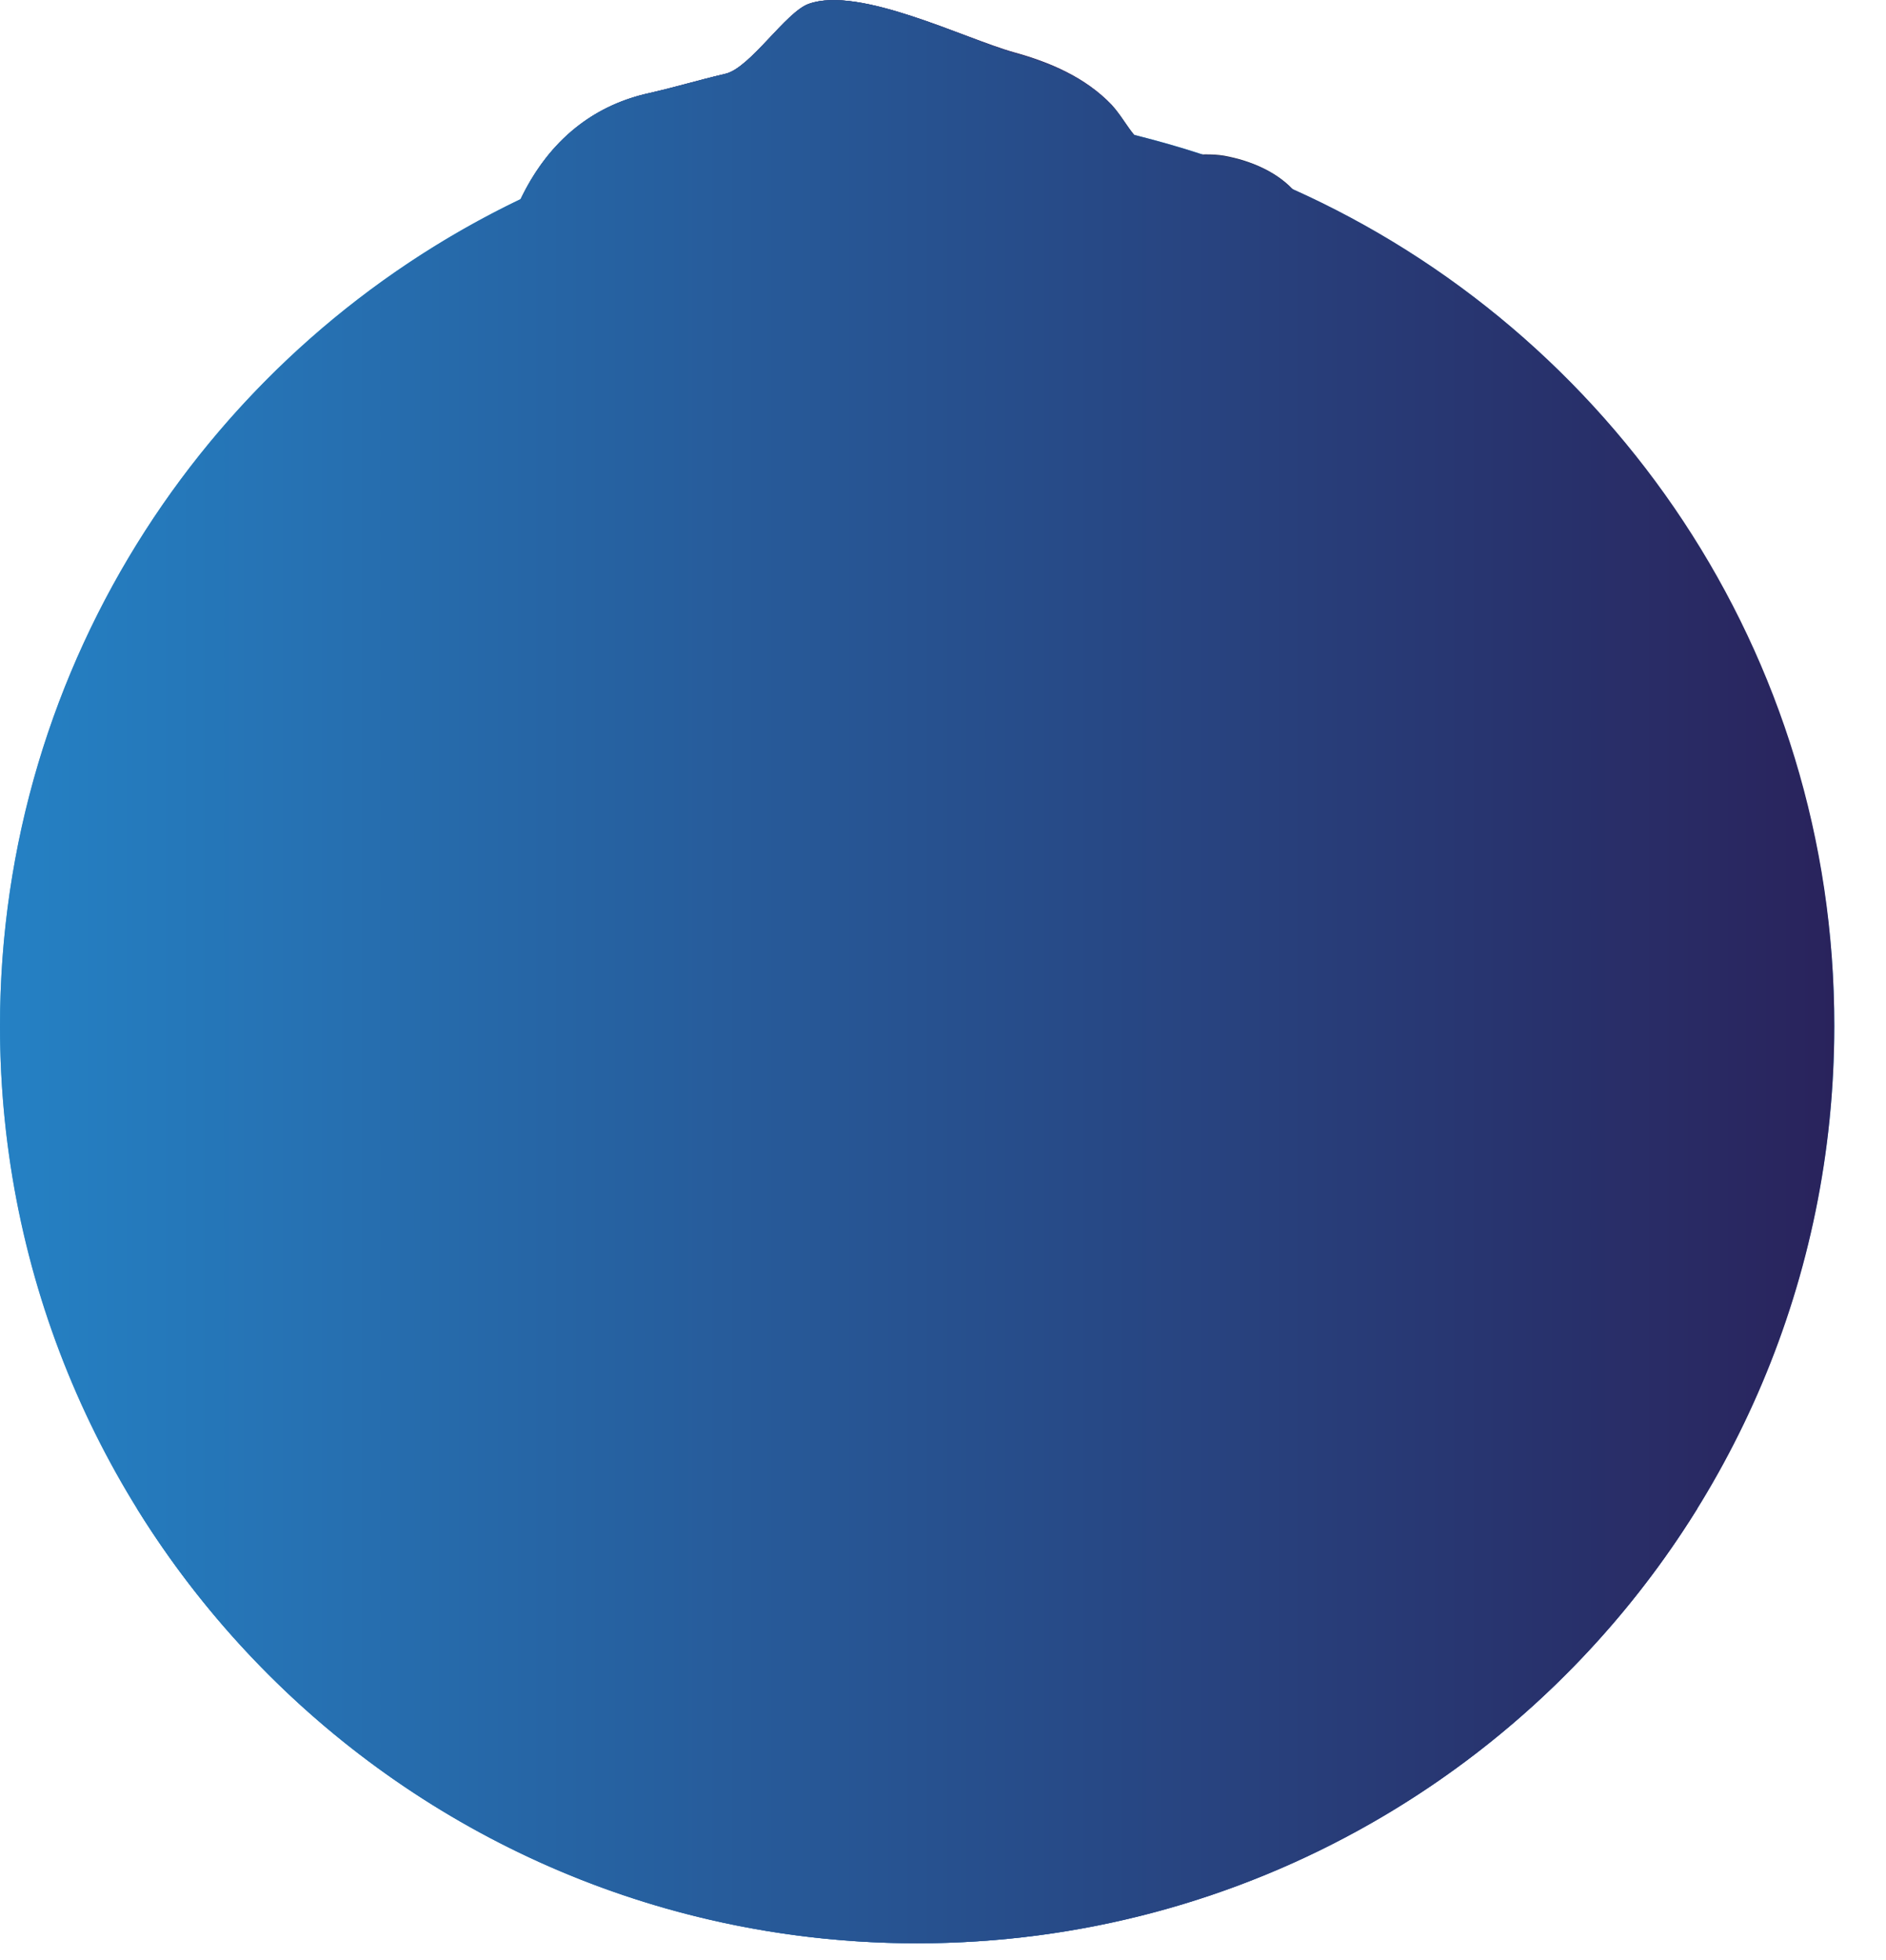 <?xml version="1.0" encoding="utf-8"?>
<!-- Generator: Adobe Illustrator 22.1.0, SVG Export Plug-In . SVG Version: 6.00 Build 0)  -->
<svg version="1.1" id="Ñëîé_1" xmlns="http://www.w3.org/2000/svg" xmlns:xlink="http://www.w3.org/1999/xlink" x="0px" y="0px"
	 viewBox="0 0 342.8 356.2" style="enable-background:new 0 0 342.8 356.2;" xml:space="preserve">
<style type="text/css">
	.st0{fill:#36A9E1;}
	.st1{fill:url(#SVGID_1_);}
	.st2{fill:#ECA182;}
	.st3{fill:#FBCBAB;}
	.st4{fill:#DB9172;}
	.st5{fill:#1D2247;}
	.st6{fill:#373F85;}
	.st7{opacity:0.5;fill:#29235C;}
	.st8{filter:url(#Adobe_OpacityMaskFilter);}
	.st9{filter:url(#Adobe_OpacityMaskFilter_1_);}
	.st10{mask:url(#SVGID_2_);fill:url(#SVGID_3_);}
	.st11{fill:url(#SVGID_4_);}
</style>
<g>
	<circle class="st0" cx="166.7" cy="186.5" r="166.7"/>
	<linearGradient id="SVGID_1_" gradientUnits="userSpaceOnUse" x1="24.945" y1="287.412" x2="308.55" y2="287.412">
		<stop  offset="0" style="stop-color:#2581C4"/>
		<stop  offset="1" style="stop-color:#2D2E83"/>
	</linearGradient>
	<path class="st1" d="M308.5,274.2c-29.4,47.4-81.9,79-141.8,79c-59.9,0-112.4-31.6-141.8-79c5.2-13,14-24.2,28.8-32.7
		c12.9-7.4,30.8-12.4,50.7-15.5c19.9-3.1,41.7-4.4,62.3-4.4c41.1,0,87.3,5,113,19.9C294.5,250,303.4,261.2,308.5,274.2z"/>
	<path class="st2" d="M216.9,135.7c0-12.3,5.4-27.4,12.1-27.4c6.7,0,13.5,2.4,13.5,14.7c0,5.9-2.1,19.3-4.2,25.1
		c-2.2,6.3-5.9,9.9-9.4,9.9C222.3,158.1,216.9,148.1,216.9,135.7z"/>
	<path class="st3" d="M166.7,32.5L166.7,32.5L166.7,32.5c-49.4,0-62.9,42.6-62.9,95.2c0,34.9,10.9,59.7,31.2,74
		c14.3,10.1,20.2,13,31.7,13v0v0c11.5,0,17.4-2.9,31.7-13c20.3-14.3,31.2-39.2,31.2-74C229.7,75.1,216.2,32.5,166.7,32.5z"/>
	<path class="st3" d="M207.8,224.1v-39.7h-82.1v39.7c-12.5,2.1-21.2,6.4-21.2,15.3c0,17.5,23.7,35.6,62.2,35.6
		c40,0,62.2-18.2,62.2-35.6C229,230.4,220.3,226.2,207.8,224.1z"/>
	<path class="st3" d="M116.6,135.7c0-12.3-5.4-27.4-12.1-27.4c-6.7,0-13.5,2.4-13.5,14.7c0,5.9,2.1,19.3,4.2,25.1
		c2.2,6.3,5.9,9.9,9.4,9.9C111.2,158.1,116.6,148.1,116.6,135.7z"/>
	<path class="st4" d="M213.8,224c-5.4,10.9-12.9,19.2-25.8,22.8c-7.1,2-14.8,0.3-22.1,0.8c-7.4,0.6-16.5,0.7-23.4-2.8
		c-6.2-3.1-11-7-15.4-12.4c-3.3-4.1-5.3-8-7.4-12.2c0-0.1-0.1-0.1-0.1-0.2c0.5,1.3,1,2.5,1.5,3.7c0.4,0.9,0.9,1.9,1.4,2.7
		c3.6,6.8,5.5,12.3,10.1,18.3c4.1,5.5,8.7,9.3,14.6,12.4c6.6,3.5,13.9,4.2,21.8,4.3c6.9,0.2,14.5-0.4,21.2-2.4
		c13.9-4.1,22.5-20.1,28.2-34.7C216.8,224.3,215.3,224.1,213.8,224z"/>
	<path class="st2" d="M166.7,32.5c-0.9,0-1.7,0-2.5,0.1C208,34,220,76,220,127.7c0,34.9-10.1,59.7-28.8,74
		c-12.2,9.3-17.8,12.5-27,12.9c0.8,0,1.6,0.1,2.5,0.1c11.5,0,17.4-2.9,31.7-13c20.3-14.3,31.2-39.2,31.2-74
		C229.7,75.1,216.2,32.5,166.7,32.5z"/>
	<path class="st5" d="M235.6,35.1c-3.2-3.8-8.2-5.9-13.1-6.8c-4.8-0.8-9,0.9-13.5-1.4c-3.1-1.5-4.6-5.4-7-7.9
		c-4.8-5-11.2-7.7-17.7-9.5C175.3,7,156.2-2.6,147,0.7c-4.2,1.5-10.6,11.6-15.1,12.7c-5.5,1.3-8.2,2.2-13.8,3.5
		c-19.7,4.3-28.3,23.3-28.8,43.9c-0.3,12,5.5,23.2,7.6,34.9c1.5,8.6-0.6,15.7,3,26c3.1,8.8,6.3,40,6.5,44.5
		c0.5,15.9,2.2,34.3,10.1,48.2c3.8,6.8,5.9,12.3,10.7,18.3c4.4,5.5,9.2,9.3,15.4,12.4c6.9,3.5,16,3.3,23.4,2.7
		c7.3-0.6,15,1.2,22.1-0.8c16.8-4.7,24.4-17.5,30.3-33.3c3.6-9.6,8.9-18,9.3-36.6c0.7-33.9,5-55.3,4.2-73.9
		C231,82.1,251.3,54,235.6,35.1z M213.1,166.8c-5.2,4.3-10.7,3.5-16.4,7.3c-7.1,4.7-15.3,11.1-23.7,11.8c-7,0.6-13.8-0.1-20.2-3.4
		c-6.5-3.5-11.7-7.6-17.8-11.7c-5.1-3.4-11.1-3-16.2-6c-6.2-3.8-9.5-12-10.2-18.8c-0.2-2-0.5-15.9-0.4-17.3
		c0.6-10.8,1.4-22.2,1.9-33.1c0.5-10.1,1.2-24.8,9.6-31.6c7.7-6.3,18.8-1.9,27.5-0.5c13.2,2.1,23.3-0.7,35.9-3.6
		c9.5-2.2,21-2.1,29.2,4.6c9.9,8.1,8.1,21.7,8.8,33.1c0.6,10.9,2.9,17.5,3.6,30.7c0.6,10.1,0.9,16.9-0.6,21.9
		C222.1,156.6,218.6,162.3,213.1,166.8z"/>
	<path class="st6" d="M216.8,172.2c-2.1-2-10.7-2.3-16.4-5.8c-4.6-2.8-7.3-6.4-11.9-8.9c-8.8-4.7-13.3-1.3-21.8-1.3v0v0
		c-8.5,0-13-3.4-21.8,1.3c-4.6,2.5-7.3,6.2-11.9,8.9c-5.7,3.4-14.2,3.8-16.4,5.8c-7.5,7,15.5,4.3,18.7,3.8c11-1.7,20.6-5.8,31.4-5.8
		v0v0c10.7,0,20.4,4.1,31.4,5.8C201.3,176.5,224.3,179.2,216.8,172.2z"/>
	<path class="st6" d="M159.6,18.1c1.9-9,44.8,3.4,42.5,1c-4.8-5-11.2-7.7-17.7-9.5C175.3,7,156.2-2.6,147,0.7
		c-4.2,1.5-10.6,11.6-15.1,12.7c-5.5,1.3-8.2,2.2-13.8,3.5c-19.7,4.3-28.3,23.3-28.8,43.9c-0.3,12,5.5,23.2,7.6,34.9
		c1.5,8.6-0.6,15.7,3,26c3.1,8.8,6.3,40,6.5,44.5c0.5,15.9,2.2,34.3,10.1,48.2c3.8,6.8,5.9,12.3,10.7,18.3c4.4,5.5,6.2-1.2,0.2-16.2
		c-3.9-9.7-7.3-16-10.4-21.1c-16-25.9-7.1-55.9-13.1-78.9c-7.8-29.9,7.1-46.4,4.4-67C103.8,15,155.8,36,159.6,18.1z"/>
	<path class="st4" d="M224.8,128.2c0,0.2,0,0.4,0,0.6c0-0.1,0-0.2,0-0.4c-1.5-9.8-3.7-13.8-4.7-25.4c-0.8-9.6-2.1-21.2-9.8-27.8
		c-7.6-6.4-14.5-6-24-4.2c-12.6,2.4-19.4,2.9-29.3,0.9c-8.7-1.8-21.8-6.3-30.8-3.1c-9.6,3.4-13.5,20.1-14.4,33.6
		c-0.6,9.1-2.8,17.3-3.5,26.3v-0.1c0.6-10.8,1.4-22.2,1.9-33.1c0.5-10.1,1.2-24.8,9.6-31.6c7.7-6.3,18.8-1.9,27.5-0.5
		c13.2,2.1,23.3-0.7,35.9-3.6c9.5-2.2,21-2.1,29.2,4.6c9.9,8.1,8.1,21.6,8.8,33.1C221.8,108.4,224,115,224.8,128.2z"/>
	<path class="st7" d="M224.8,129.5L224.8,129.5c0-0.1,0-0.2,0-0.3C224.8,129.3,224.8,129.4,224.8,129.5z"/>
	<path class="st2" d="M182.3,172.4c-5.1-1.2-10.2-2.3-15.6-2.3c-8.9,0-17,2.8-25.8,4.7c2.1,1.5,4.1,2.9,6.3,4.3
		c-1.5-3.9,10.9-5.6,20-5.6c10.3,0,23.3,3.3,19.8,6.8c2.7-1.6,5.2-3.4,7.7-5C190.5,174.5,186.4,173.4,182.3,172.4z"/>
	<defs>
		<filter id="Adobe_OpacityMaskFilter" filterUnits="userSpaceOnUse" x="0" y="0" width="333.5" height="353.2">
			<feFlood  style="flood-color:white;flood-opacity:1" result="back"/>
			<feBlend  in="SourceGraphic" in2="back" mode="normal"/>
		</filter>
	</defs>
	<mask maskUnits="userSpaceOnUse" x="0" y="0" width="333.5" height="353.2" id="SVGID_2_">
		<g class="st8">
			<defs>
				<filter id="Adobe_OpacityMaskFilter_1_" filterUnits="userSpaceOnUse" x="0" y="0" width="333.5" height="353.2">
					<feFlood  style="flood-color:white;flood-opacity:1" result="back"/>
					<feBlend  in="SourceGraphic" in2="back" mode="normal"/>
				</filter>
			</defs>
			<mask maskUnits="userSpaceOnUse" x="0" y="0" width="333.5" height="353.2" id="SVGID_2_">
				<g class="st9">
				</g>
			</mask>
			<linearGradient id="SVGID_3_" gradientUnits="userSpaceOnUse" x1="0" y1="176.605" x2="333.45" y2="176.605">
				<stop  offset="0" style="stop-color:#BFBFBF"/>
				<stop  offset="1" style="stop-color:#000000"/>
			</linearGradient>
			<path class="st10" d="M234.8,34.3c-3.2-3.3-7.8-5.1-12.3-5.9c-1.2-0.2-2.5-0.3-3.6-0.2c-4.2-1.4-8.5-2.6-12.8-3.7
				c-1.4-1.7-2.5-3.8-4-5.3c-4.8-5-11.2-7.7-17.7-9.5C175.3,7,156.2-2.6,147,0.7c-4.2,1.5-10.6,11.6-15.1,12.7
				c-5.5,1.3-8.2,2.2-13.8,3.5c-11.3,2.4-18.9,9.7-23.5,19.3C38.7,63,0,120.2,0,186.5c0,92.1,74.6,166.7,166.7,166.7
				c92.1,0,166.7-74.6,166.7-166.7C333.5,118.7,293,60.3,234.8,34.3z"/>
		</g>
	</mask>
	<linearGradient id="SVGID_4_" gradientUnits="userSpaceOnUse" x1="0" y1="176.605" x2="333.45" y2="176.605">
		<stop  offset="0" style="stop-color:#2581C4"/>
		<stop  offset="1" style="stop-color:#29235C"/>
	</linearGradient>
	<path class="st11" d="M234.8,34.3c-3.2-3.3-7.8-5.1-12.3-5.9c-1.2-0.2-2.5-0.3-3.6-0.2c-4.2-1.4-8.5-2.6-12.8-3.7
		c-1.4-1.7-2.5-3.8-4-5.3c-4.8-5-11.2-7.7-17.7-9.5C175.3,7,156.2-2.6,147,0.7c-4.2,1.5-10.6,11.6-15.1,12.7
		c-5.5,1.3-8.2,2.2-13.8,3.5c-11.3,2.4-18.9,9.7-23.5,19.3C38.7,63,0,120.2,0,186.5c0,92.1,74.6,166.7,166.7,166.7
		c92.1,0,166.7-74.6,166.7-166.7C333.5,118.7,293,60.3,234.8,34.3z"/>
</g>
</svg>
